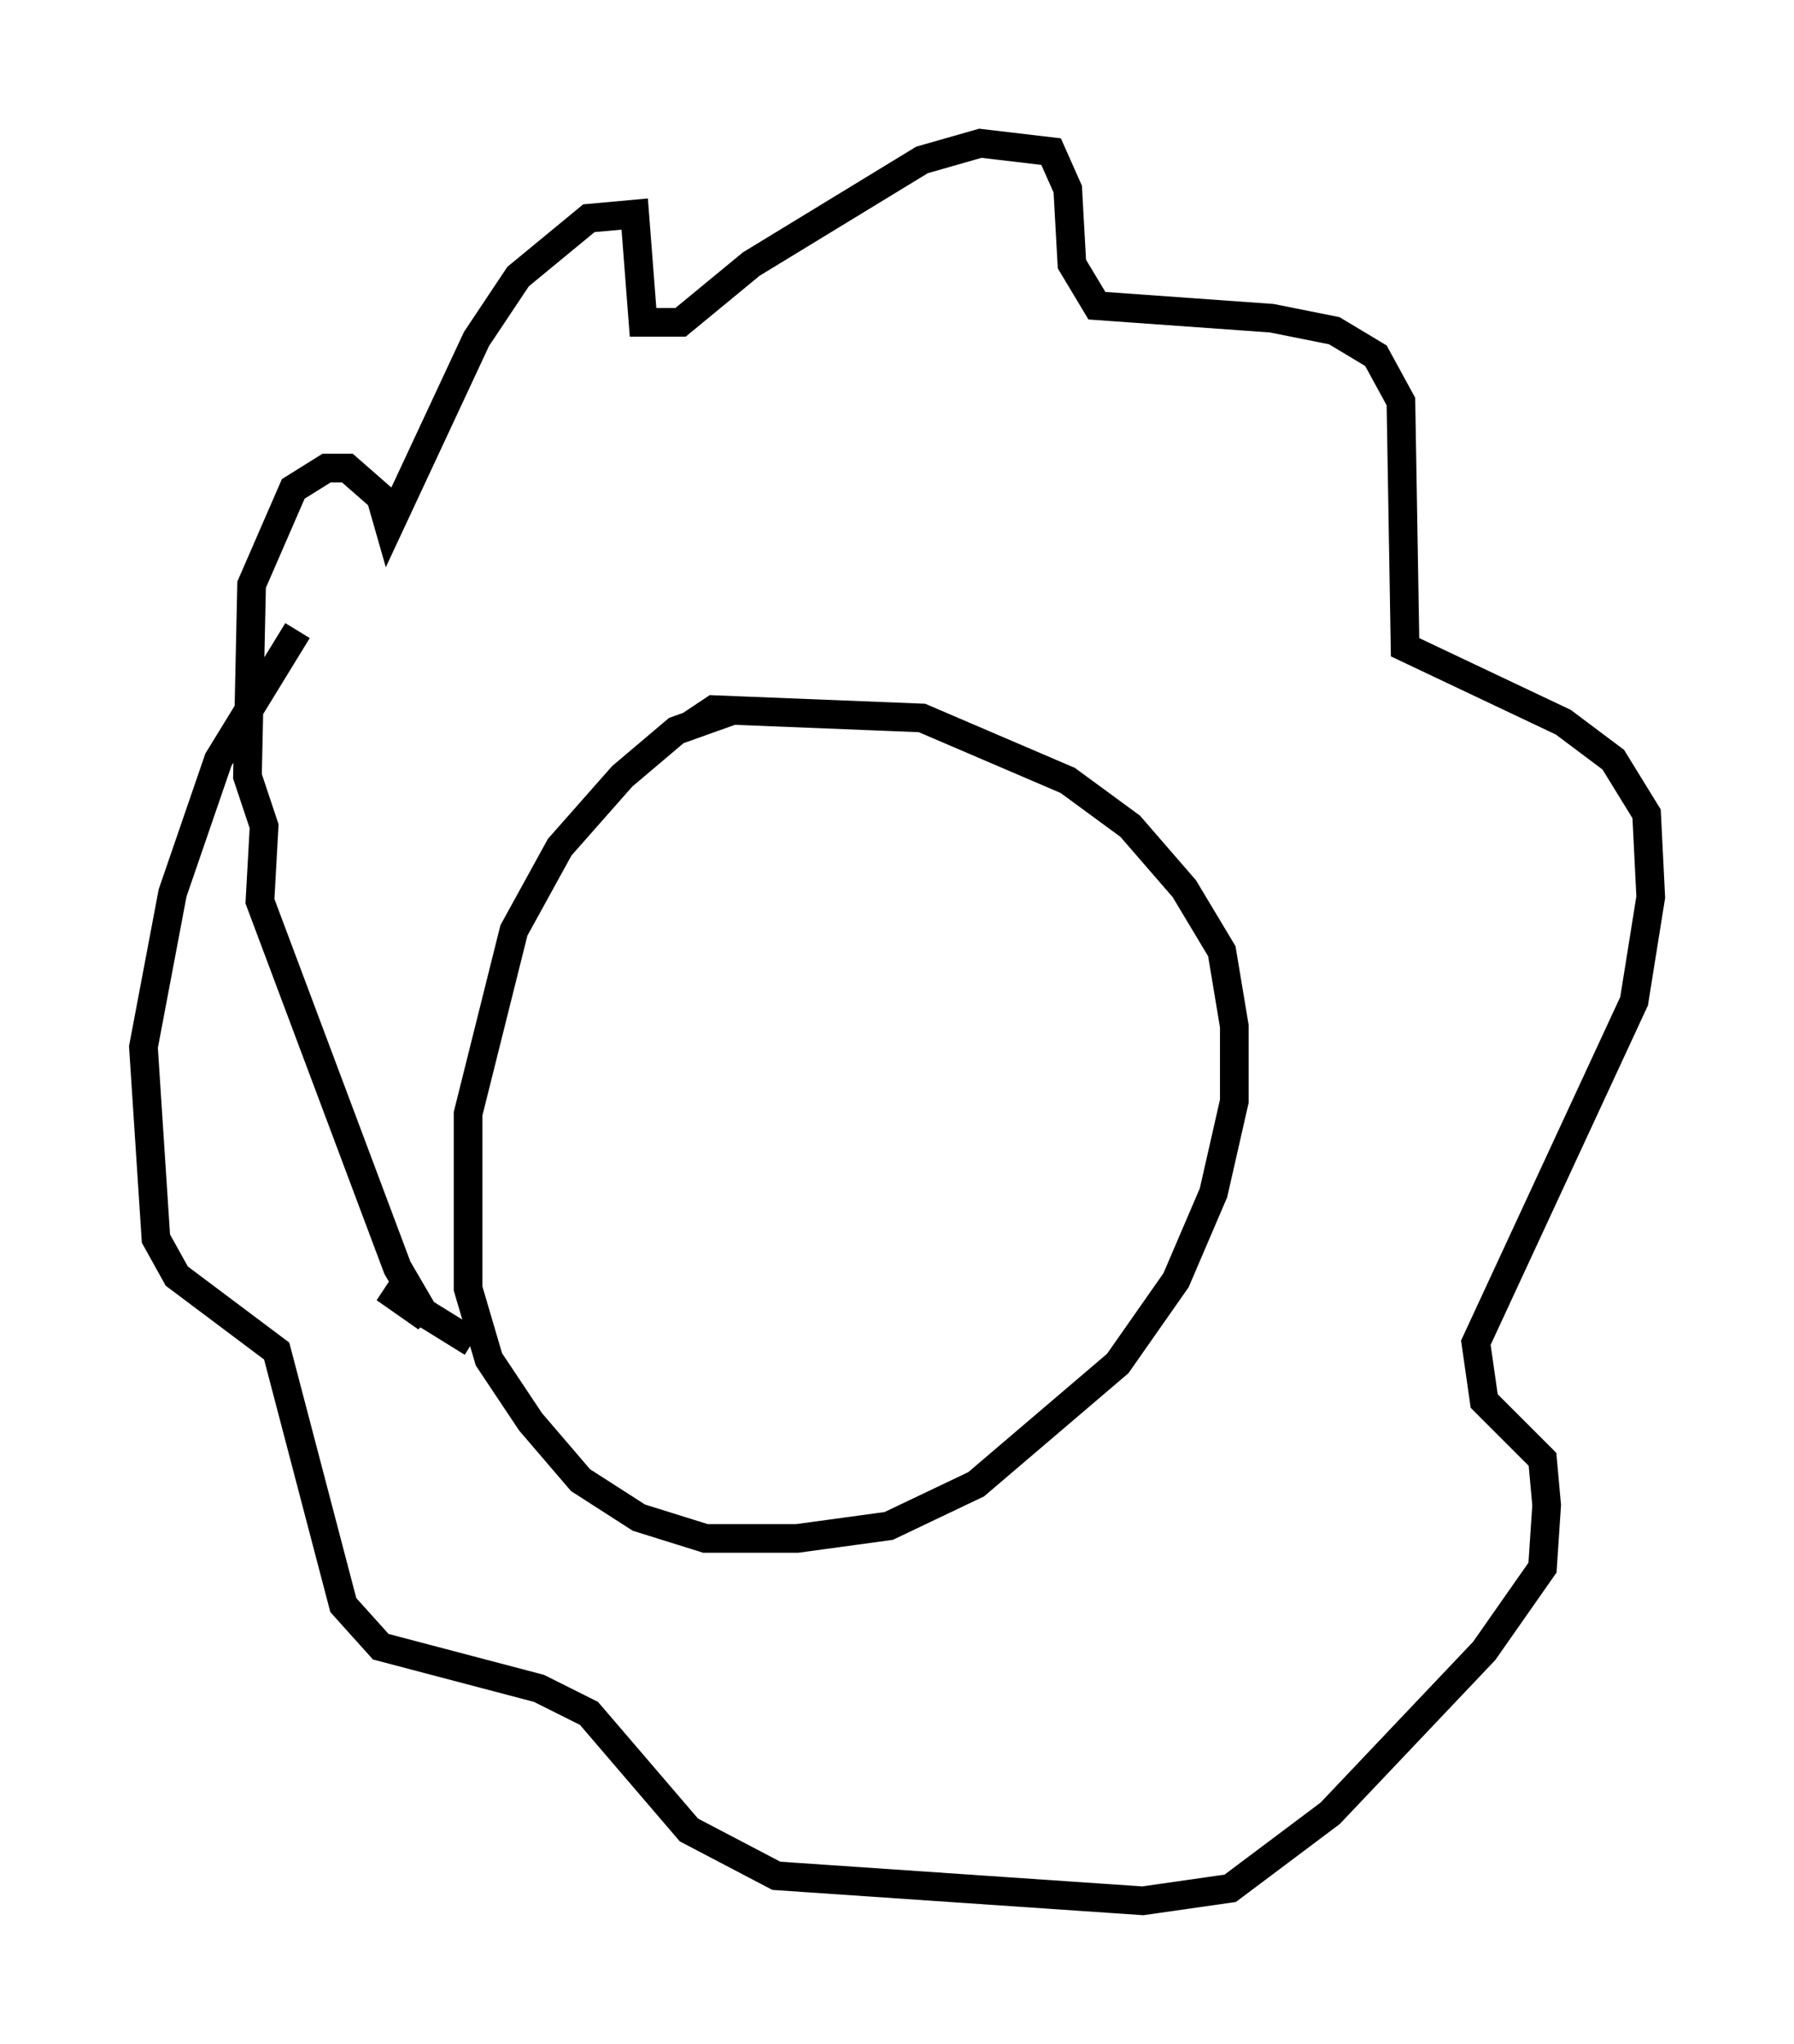 <?xml version="1.0" encoding="utf-8" ?>
<svg baseProfile="full" height="71.296" version="1.1" width="62.581" xmlns="http://www.w3.org/2000/svg" xmlns:ev="http://www.w3.org/2001/xml-events" xmlns:xlink="http://www.w3.org/1999/xlink"><defs /><rect fill="white" height="71.296" width="62.581" x="0" y="0" /><path d="M29.257, 24.899 m-3.631, -0.145 l-2.034, 0.726 -1.888, 1.598 l-2.179, 2.469 -1.598, 2.905 l-1.598, 6.391 0.0, 6.101 l0.726, 2.469 1.453, 2.179 l1.743, 2.034 2.034, 1.307 l2.324, 0.726 3.196, 0.0 l3.196, -0.436 3.05, -1.453 l4.939, -4.212 2.034, -2.905 l1.307, -3.05 0.726, -3.196 l0.0, -2.615 -0.436, -2.615 l-1.307, -2.179 -1.888, -2.179 l-2.179, -1.598 -5.084, -2.179 l-7.263, -0.291 -0.872, 0.581 m-7.553, 21.497 l-3.05, -1.888 1.453, 1.017 l-1.017, -1.743 -4.793, -12.782 l0.145, -2.615 -0.581, -1.743 l0.145, -6.682 1.453, -3.341 l1.162, -0.726 0.726, 0.0 l1.162, 1.017 0.291, 1.017 l3.05, -6.536 1.453, -2.179 l2.469, -2.034 1.598, -0.145 l0.291, 3.777 1.307, 0.0 l2.469, -2.034 5.955, -3.631 l2.034, -0.581 2.469, 0.291 l0.581, 1.307 0.145, 2.615 l0.872, 1.453 6.101, 0.436 l2.179, 0.436 1.453, 0.872 l0.872, 1.598 0.145, 8.57 l5.52, 2.615 1.743, 1.307 l1.162, 1.888 0.145, 2.905 l-0.581, 3.631 -5.52, 11.911 l0.291, 2.034 2.034, 2.034 l0.145, 1.598 -0.145, 2.179 l-2.034, 2.905 -5.374, 5.665 l-3.486, 2.615 -3.05, 0.436 l-12.782, -0.872 -3.05, -1.598 l-3.486, -4.067 -1.743, -0.872 l-5.52, -1.453 -1.307, -1.453 l-2.324, -8.86 -3.486, -2.615 l-0.726, -1.307 -0.436, -6.682 l1.017, -5.374 1.598, -4.648 l2.76, -4.503 " fill="none" stroke="black" stroke-width="1" /></svg>